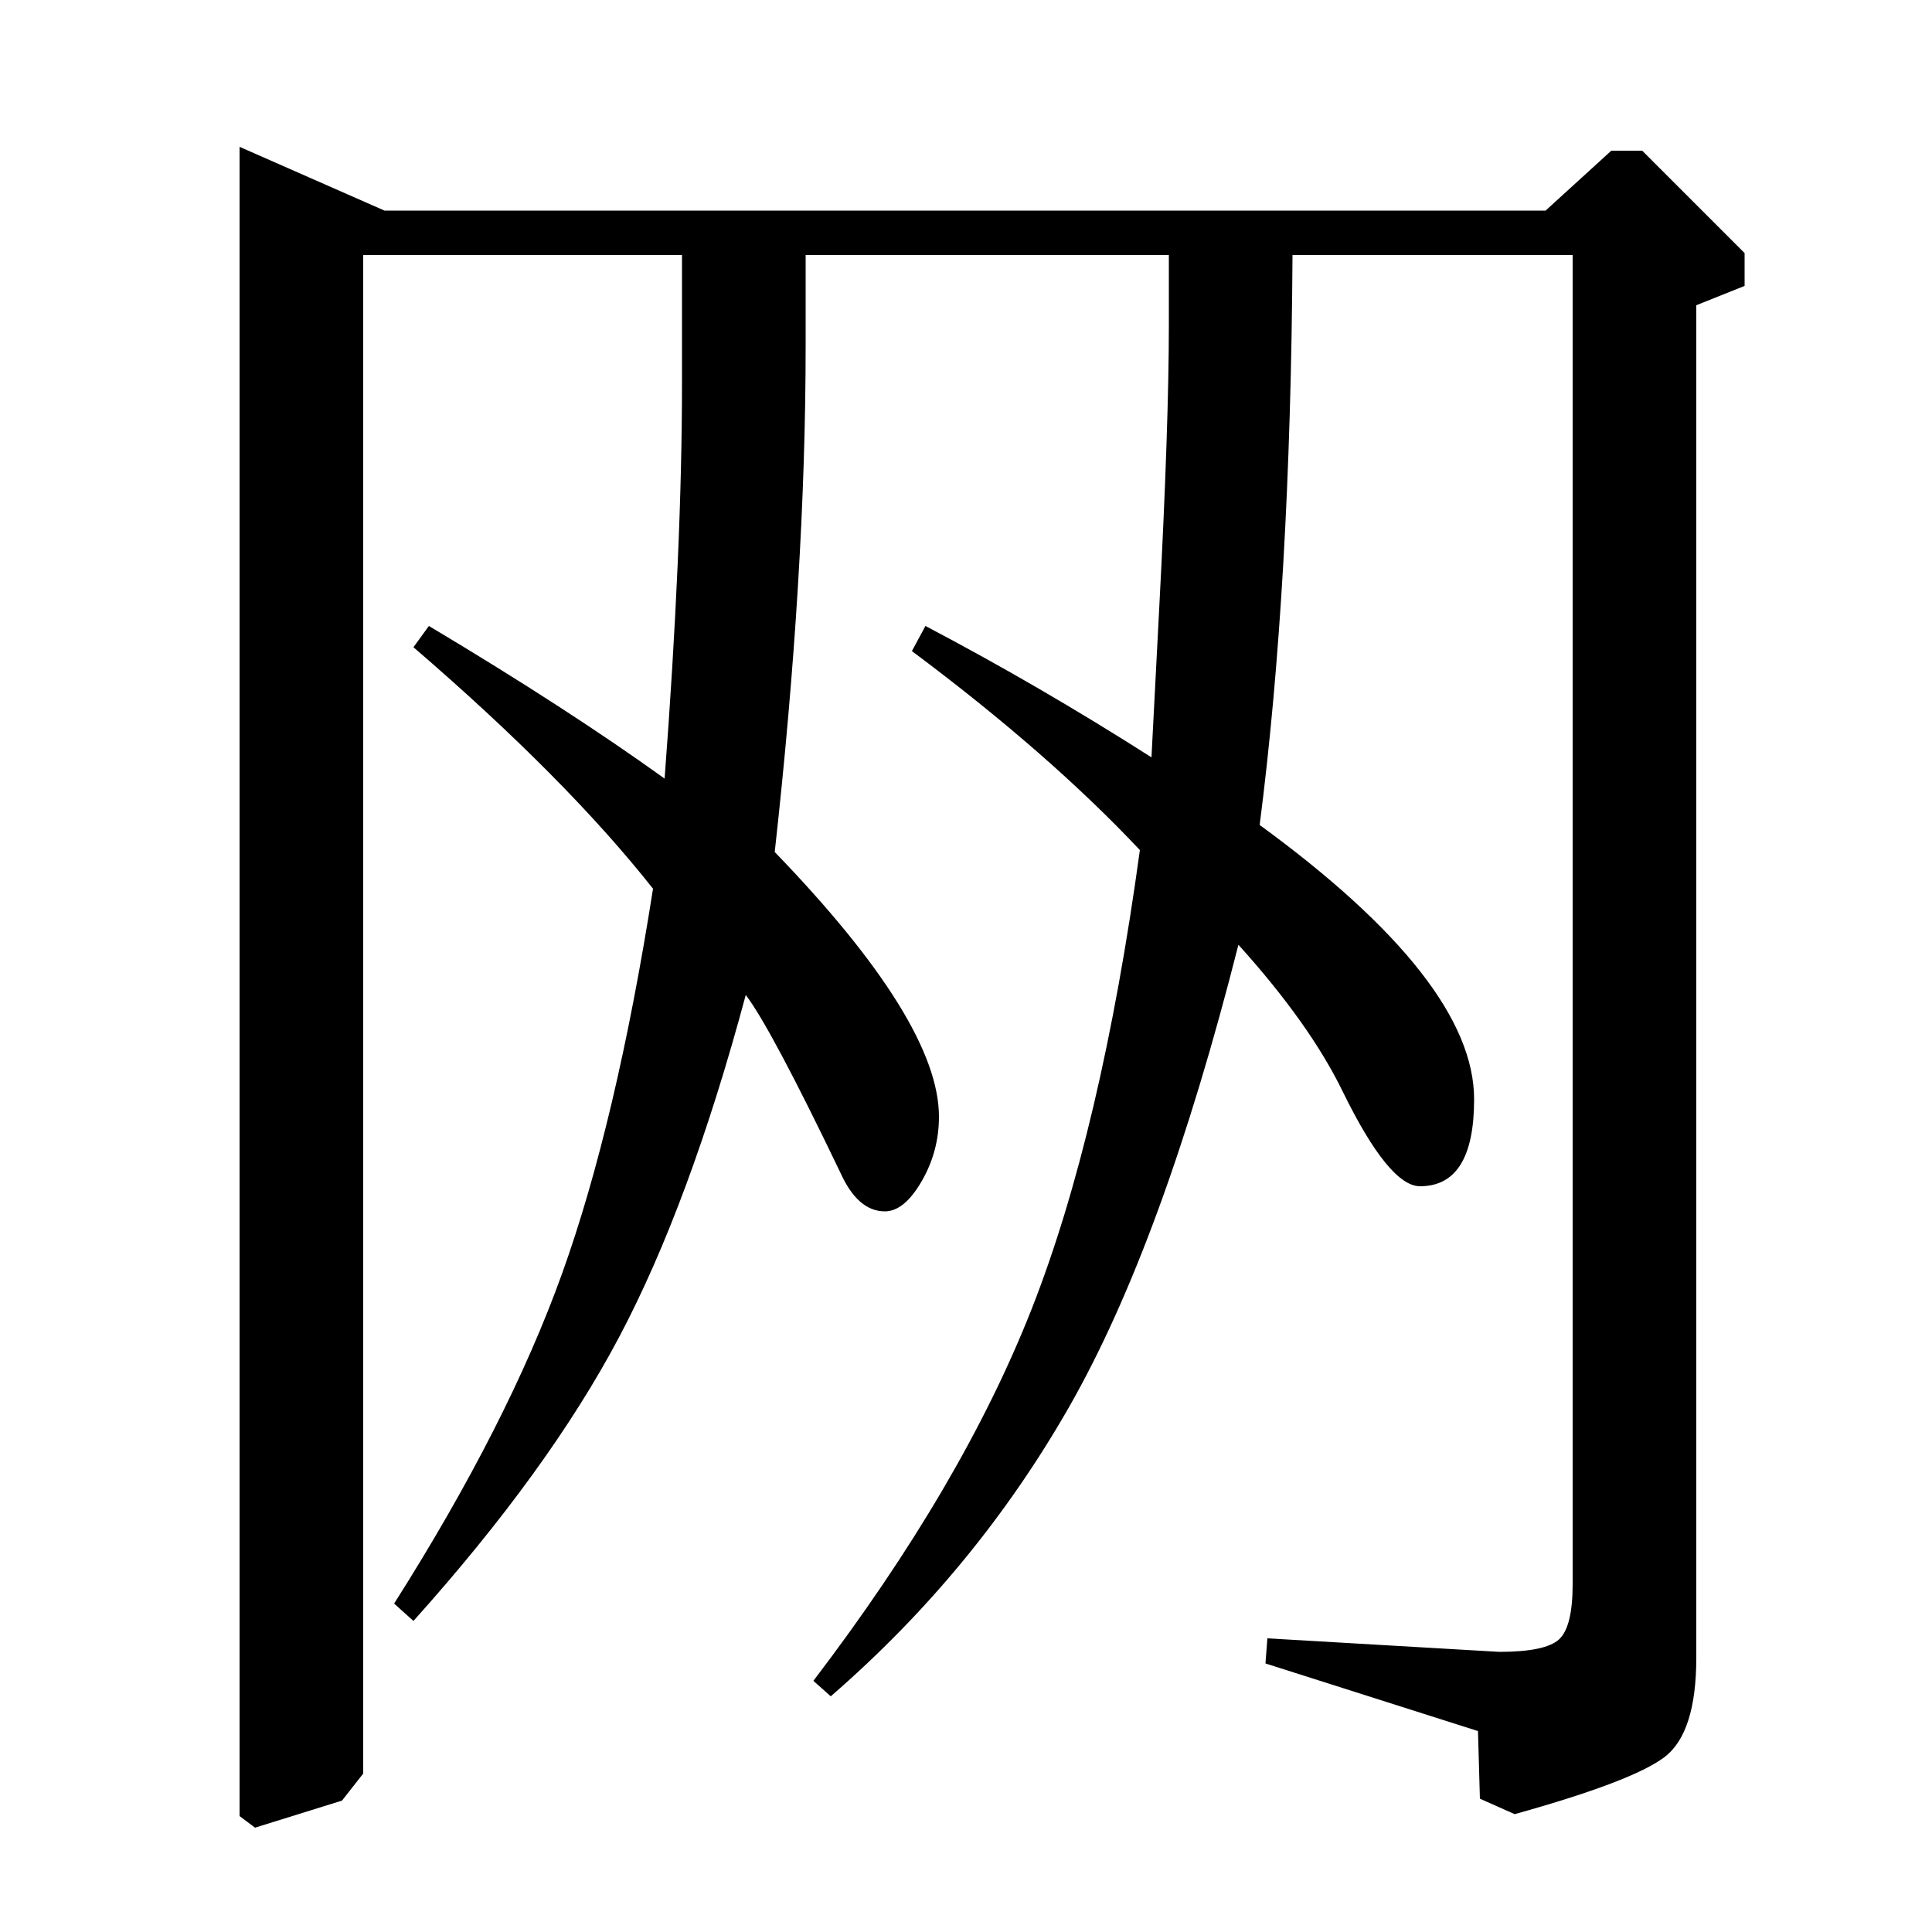 <?xml version="1.0" standalone="no"?>
<!DOCTYPE svg PUBLIC "-//W3C//DTD SVG 1.1//EN" "http://www.w3.org/Graphics/SVG/1.1/DTD/svg11.dtd" >
<svg xmlns="http://www.w3.org/2000/svg" xmlns:xlink="http://www.w3.org/1999/xlink" version="1.1" viewBox="0 -140 1000 1000">
  <g transform="matrix(1 0 0 -1 0 860)">
   <path fill="currentColor"
d="M814 868h-145q-1 -171 -17 -295q111 -81 111 -142q0 -45 -28 -45q-16 0 -40 49q-17 35 -54 76q-39 -154 -87.5 -239t-123.5 -150l-9 8q77 101 113 192.5t56 237.5q-47 50 -118 103l7 13q59 -31 117 -68l4 77q5 95 5 147v36h-188v-47q0 -118 -16 -262q85 -88 85 -137
q0 -18 -9 -33.5t-19 -15.5q-14 0 -23 20q-36 75 -49 92q-29 -108 -65.5 -177t-106.5 -147l-10 9q59 93 87 171t47 199q-45 57 -124 125l8 11q72 -43 122 -79q9 119 9 205v66h-165v-786l-11 -14l-45 -14l-8 6v864l75 -33h601l34 31h16l53 -53v-17l-25 -10v-700
q0 -39 -16.5 -51.5t-77.5 -29.5l-18 8l-1 35l-110 35l1 13l120 -7q24 0 31 6.5t7 28.5v688z" />
  </g>

</svg>
